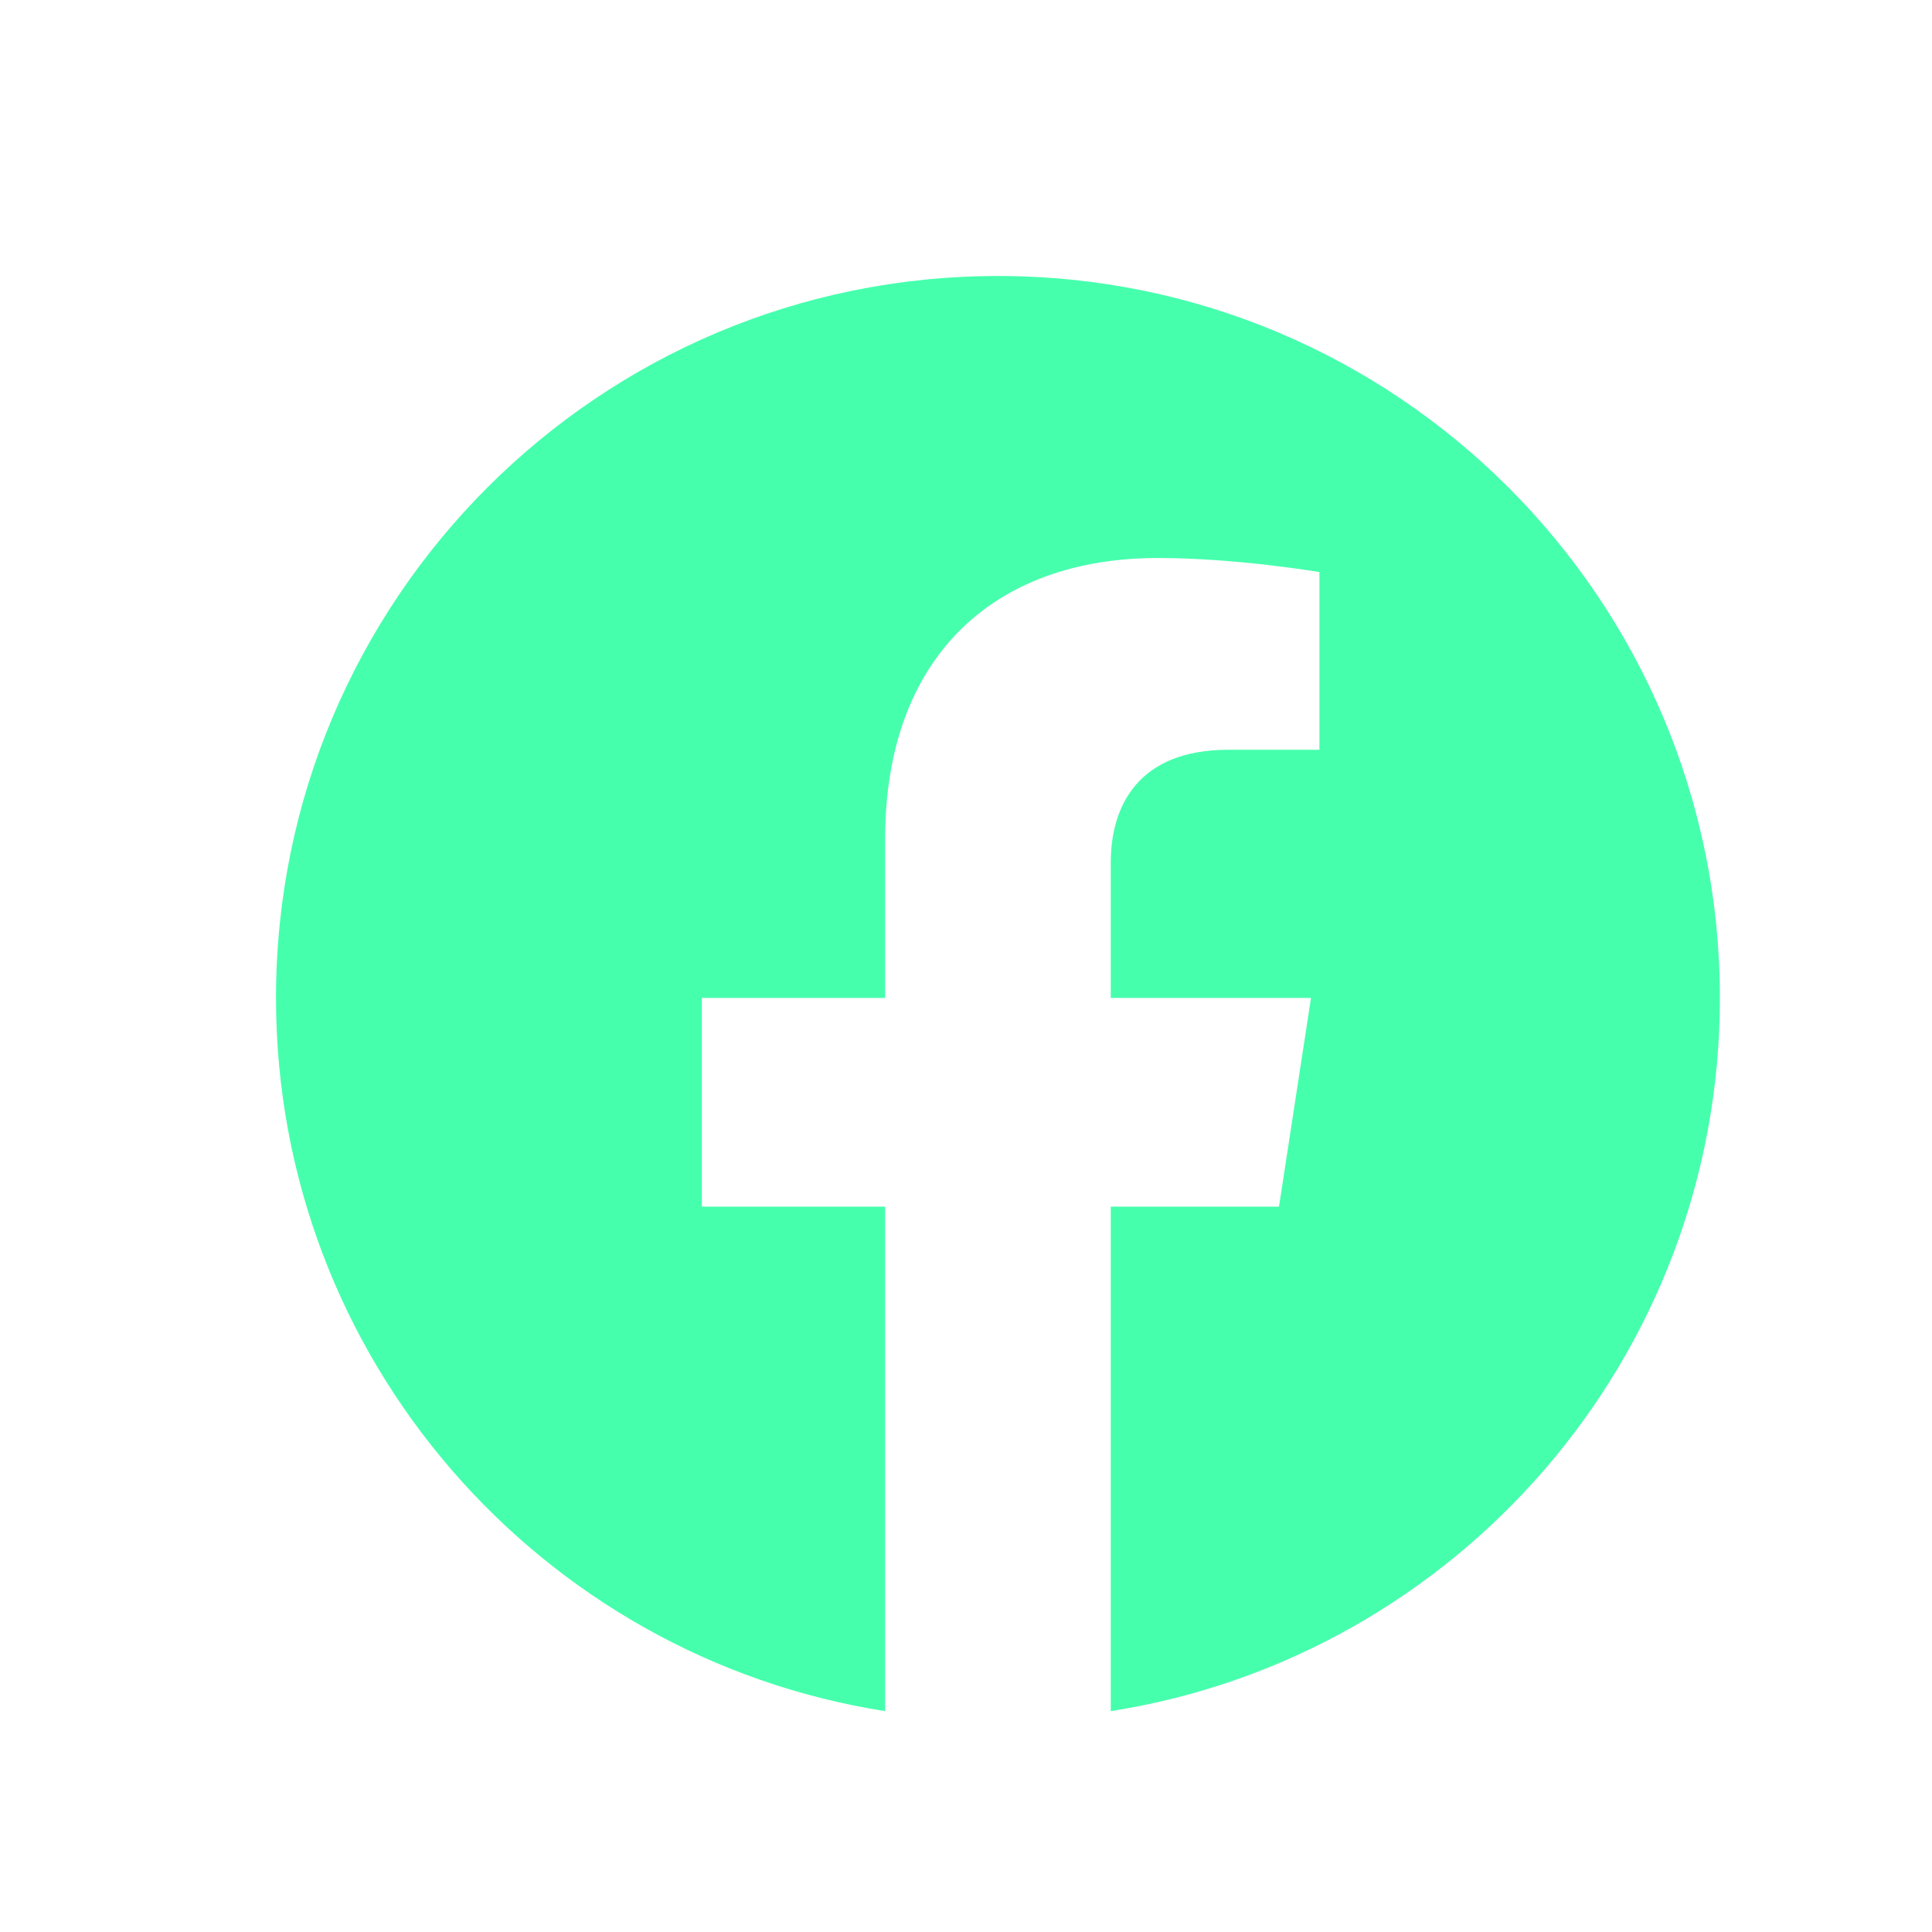 <svg width="28" height="28" viewBox="0 0 28 28" fill="none" xmlns="http://www.w3.org/2000/svg">
<g clipPath="url(#clip0_1107_1676)">
<path d="M24.926 14.463C24.926 8.684 20.242 4 14.463 4C8.684 4 4 8.684 4 14.463C4 19.685 7.826 24.014 12.828 24.799V17.488H10.172V14.463H12.828V12.158C12.828 9.536 14.39 8.087 16.78 8.087C17.925 8.087 19.122 8.291 19.122 8.291V10.866H17.803C16.503 10.866 16.098 11.673 16.098 12.501V14.463H19L18.536 17.488H16.098V24.799C21.1 24.014 24.926 19.685 24.926 14.463Z" fill="#46FFAD"/>
</g>
<defs>
<clipPath id="clip0_1107_1676">
<rect width="20.926" height="20.926" fill="white" transform="translate(4 4)"/>
</clipPath>
</defs>
</svg>
